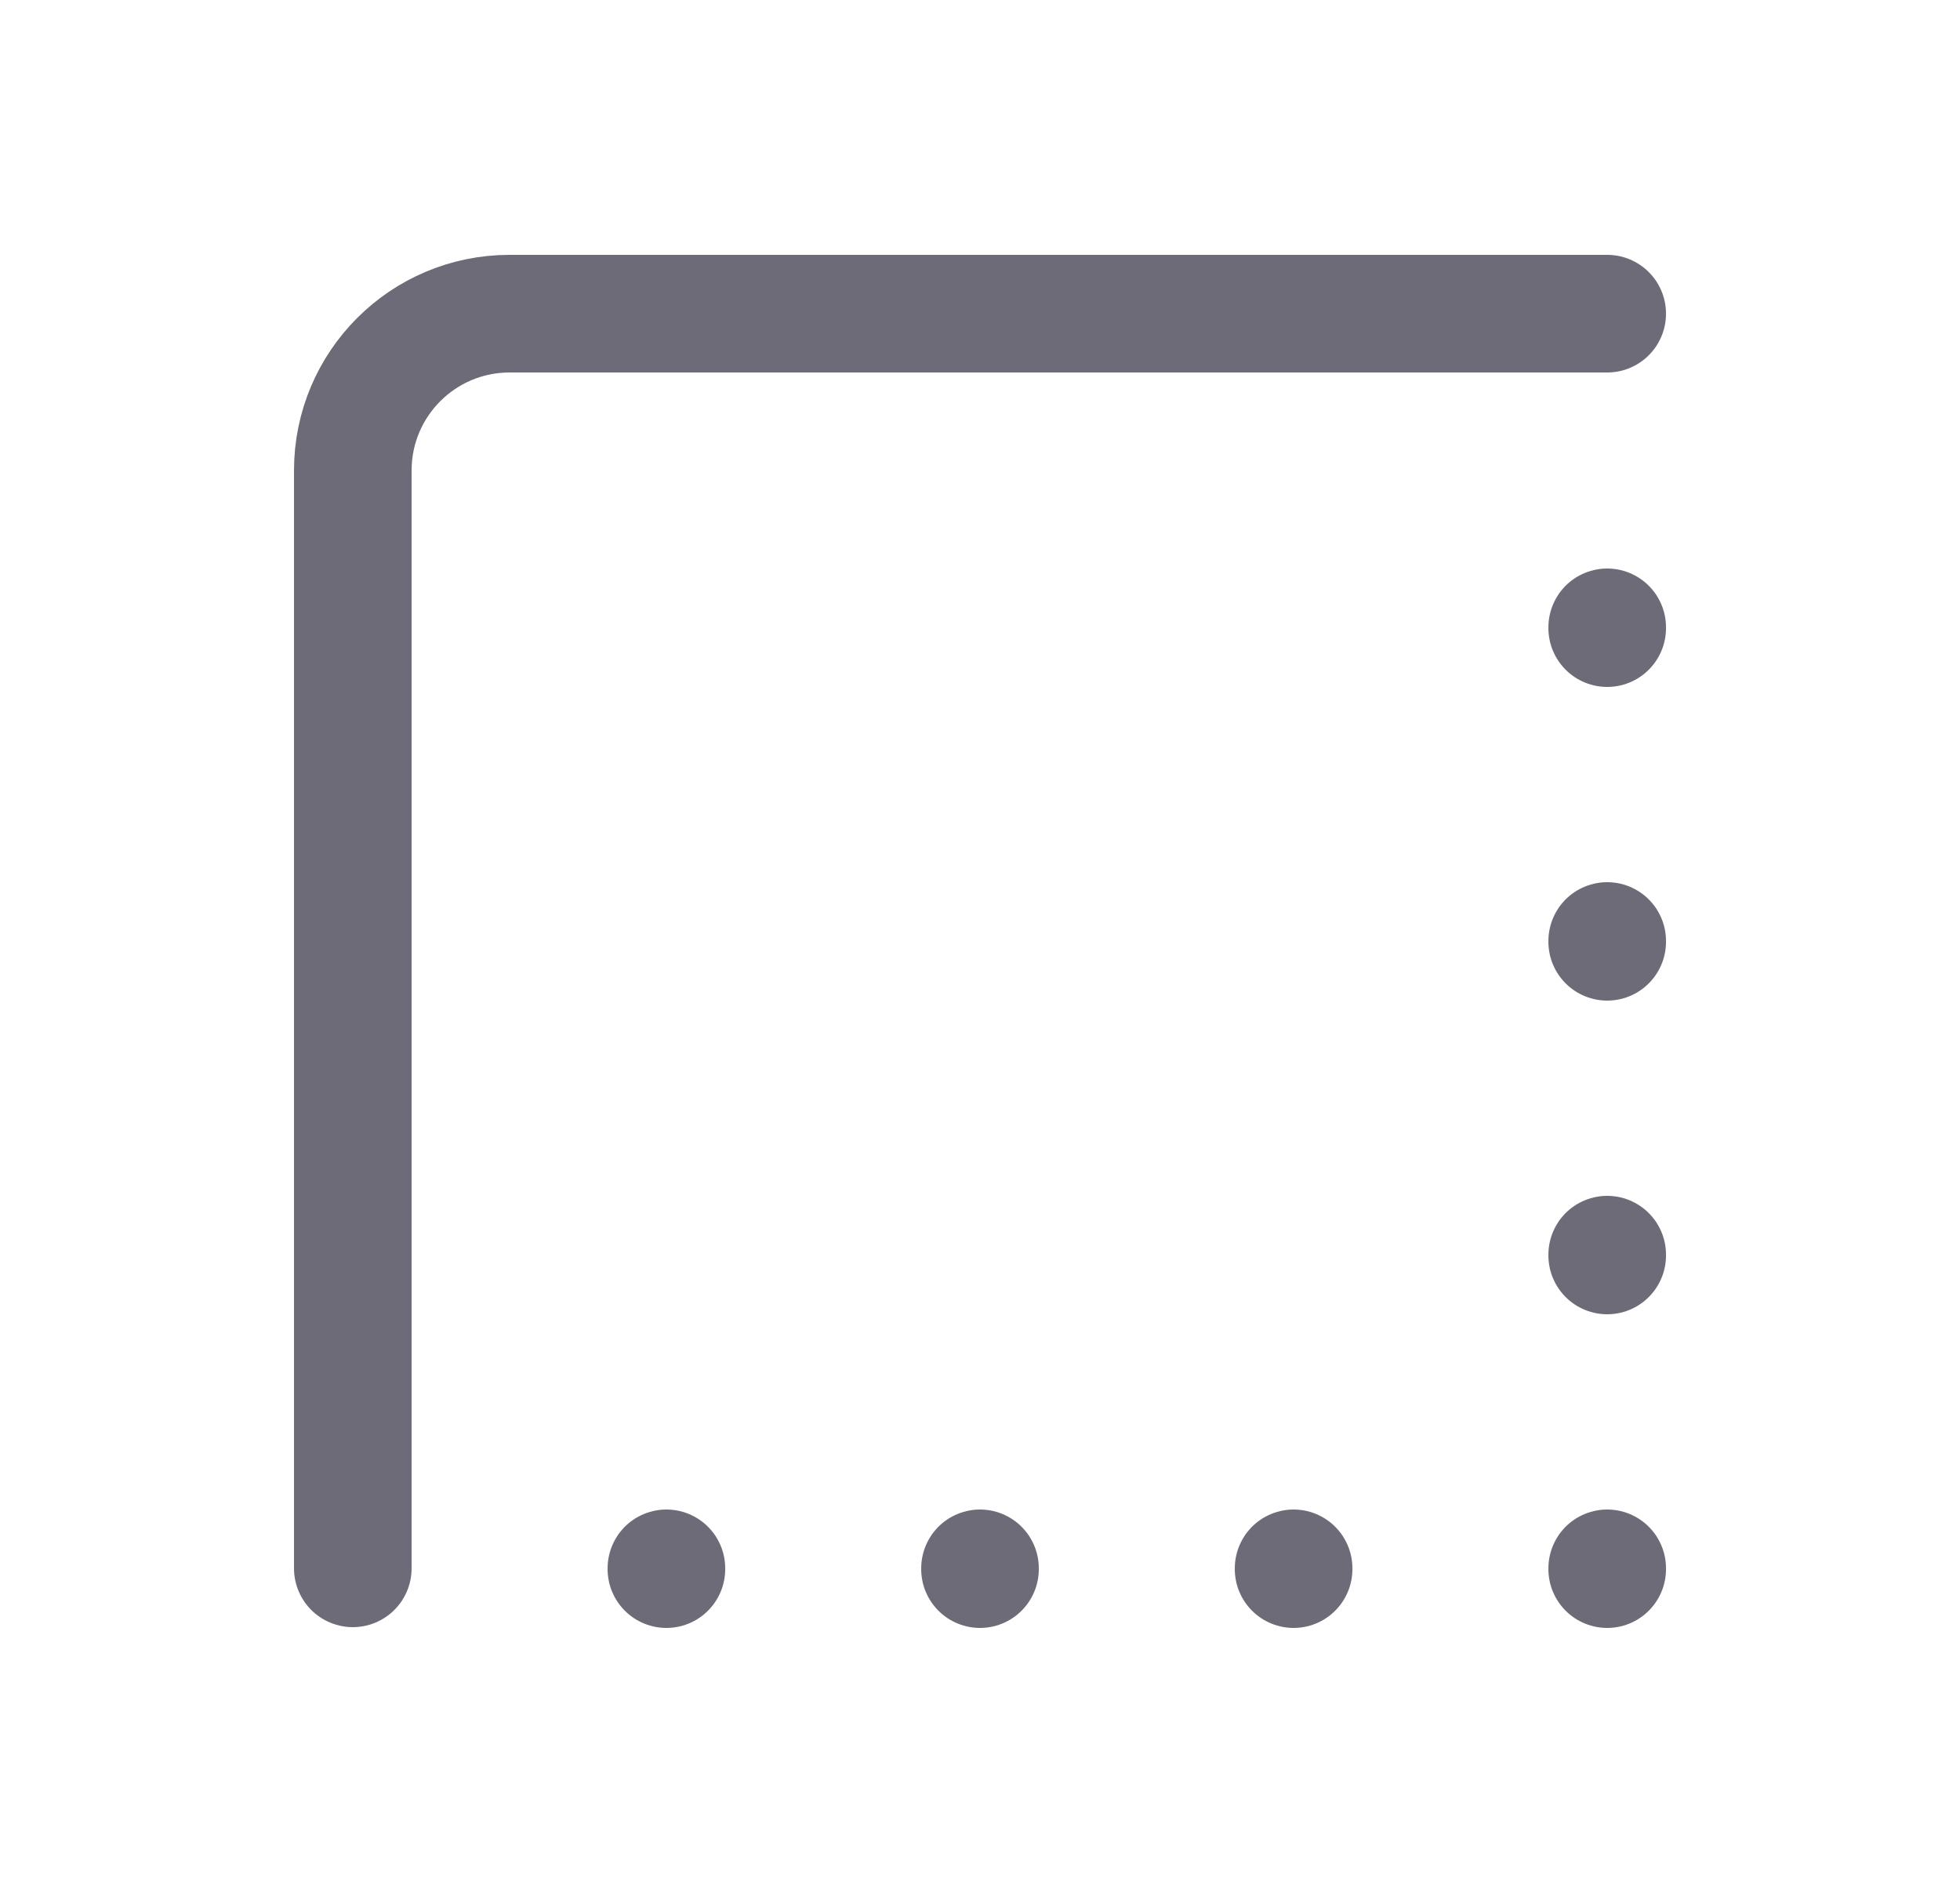 <svg width="25" height="24" viewBox="0 0 25 24" fill="none" xmlns="http://www.w3.org/2000/svg">
<path d="M4.5 20V6C4.5 4.895 5.395 4 6.5 4H20.5" stroke="#6D6B77" stroke-width="1.5" stroke-linecap="round" stroke-linejoin="round"/>
<path d="M20.5 8V8.01" stroke="#6D6B77" stroke-width="1.5" stroke-linecap="round" stroke-linejoin="round"/>
<path d="M20.5 12V12.01" stroke="#6D6B77" stroke-width="1.5" stroke-linecap="round" stroke-linejoin="round"/>
<path d="M20.5 16V16.01" stroke="#6D6B77" stroke-width="1.5" stroke-linecap="round" stroke-linejoin="round"/>
<path d="M8.5 20V20.01" stroke="#6D6B77" stroke-width="1.5" stroke-linecap="round" stroke-linejoin="round"/>
<path d="M12.5 20V20.01" stroke="#6D6B77" stroke-width="1.5" stroke-linecap="round" stroke-linejoin="round"/>
<path d="M16.5 20V20.01" stroke="#6D6B77" stroke-width="1.5" stroke-linecap="round" stroke-linejoin="round"/>
<path d="M20.5 20V20.01" stroke="#6D6B77" stroke-width="1.5" stroke-linecap="round" stroke-linejoin="round"/>
</svg>
